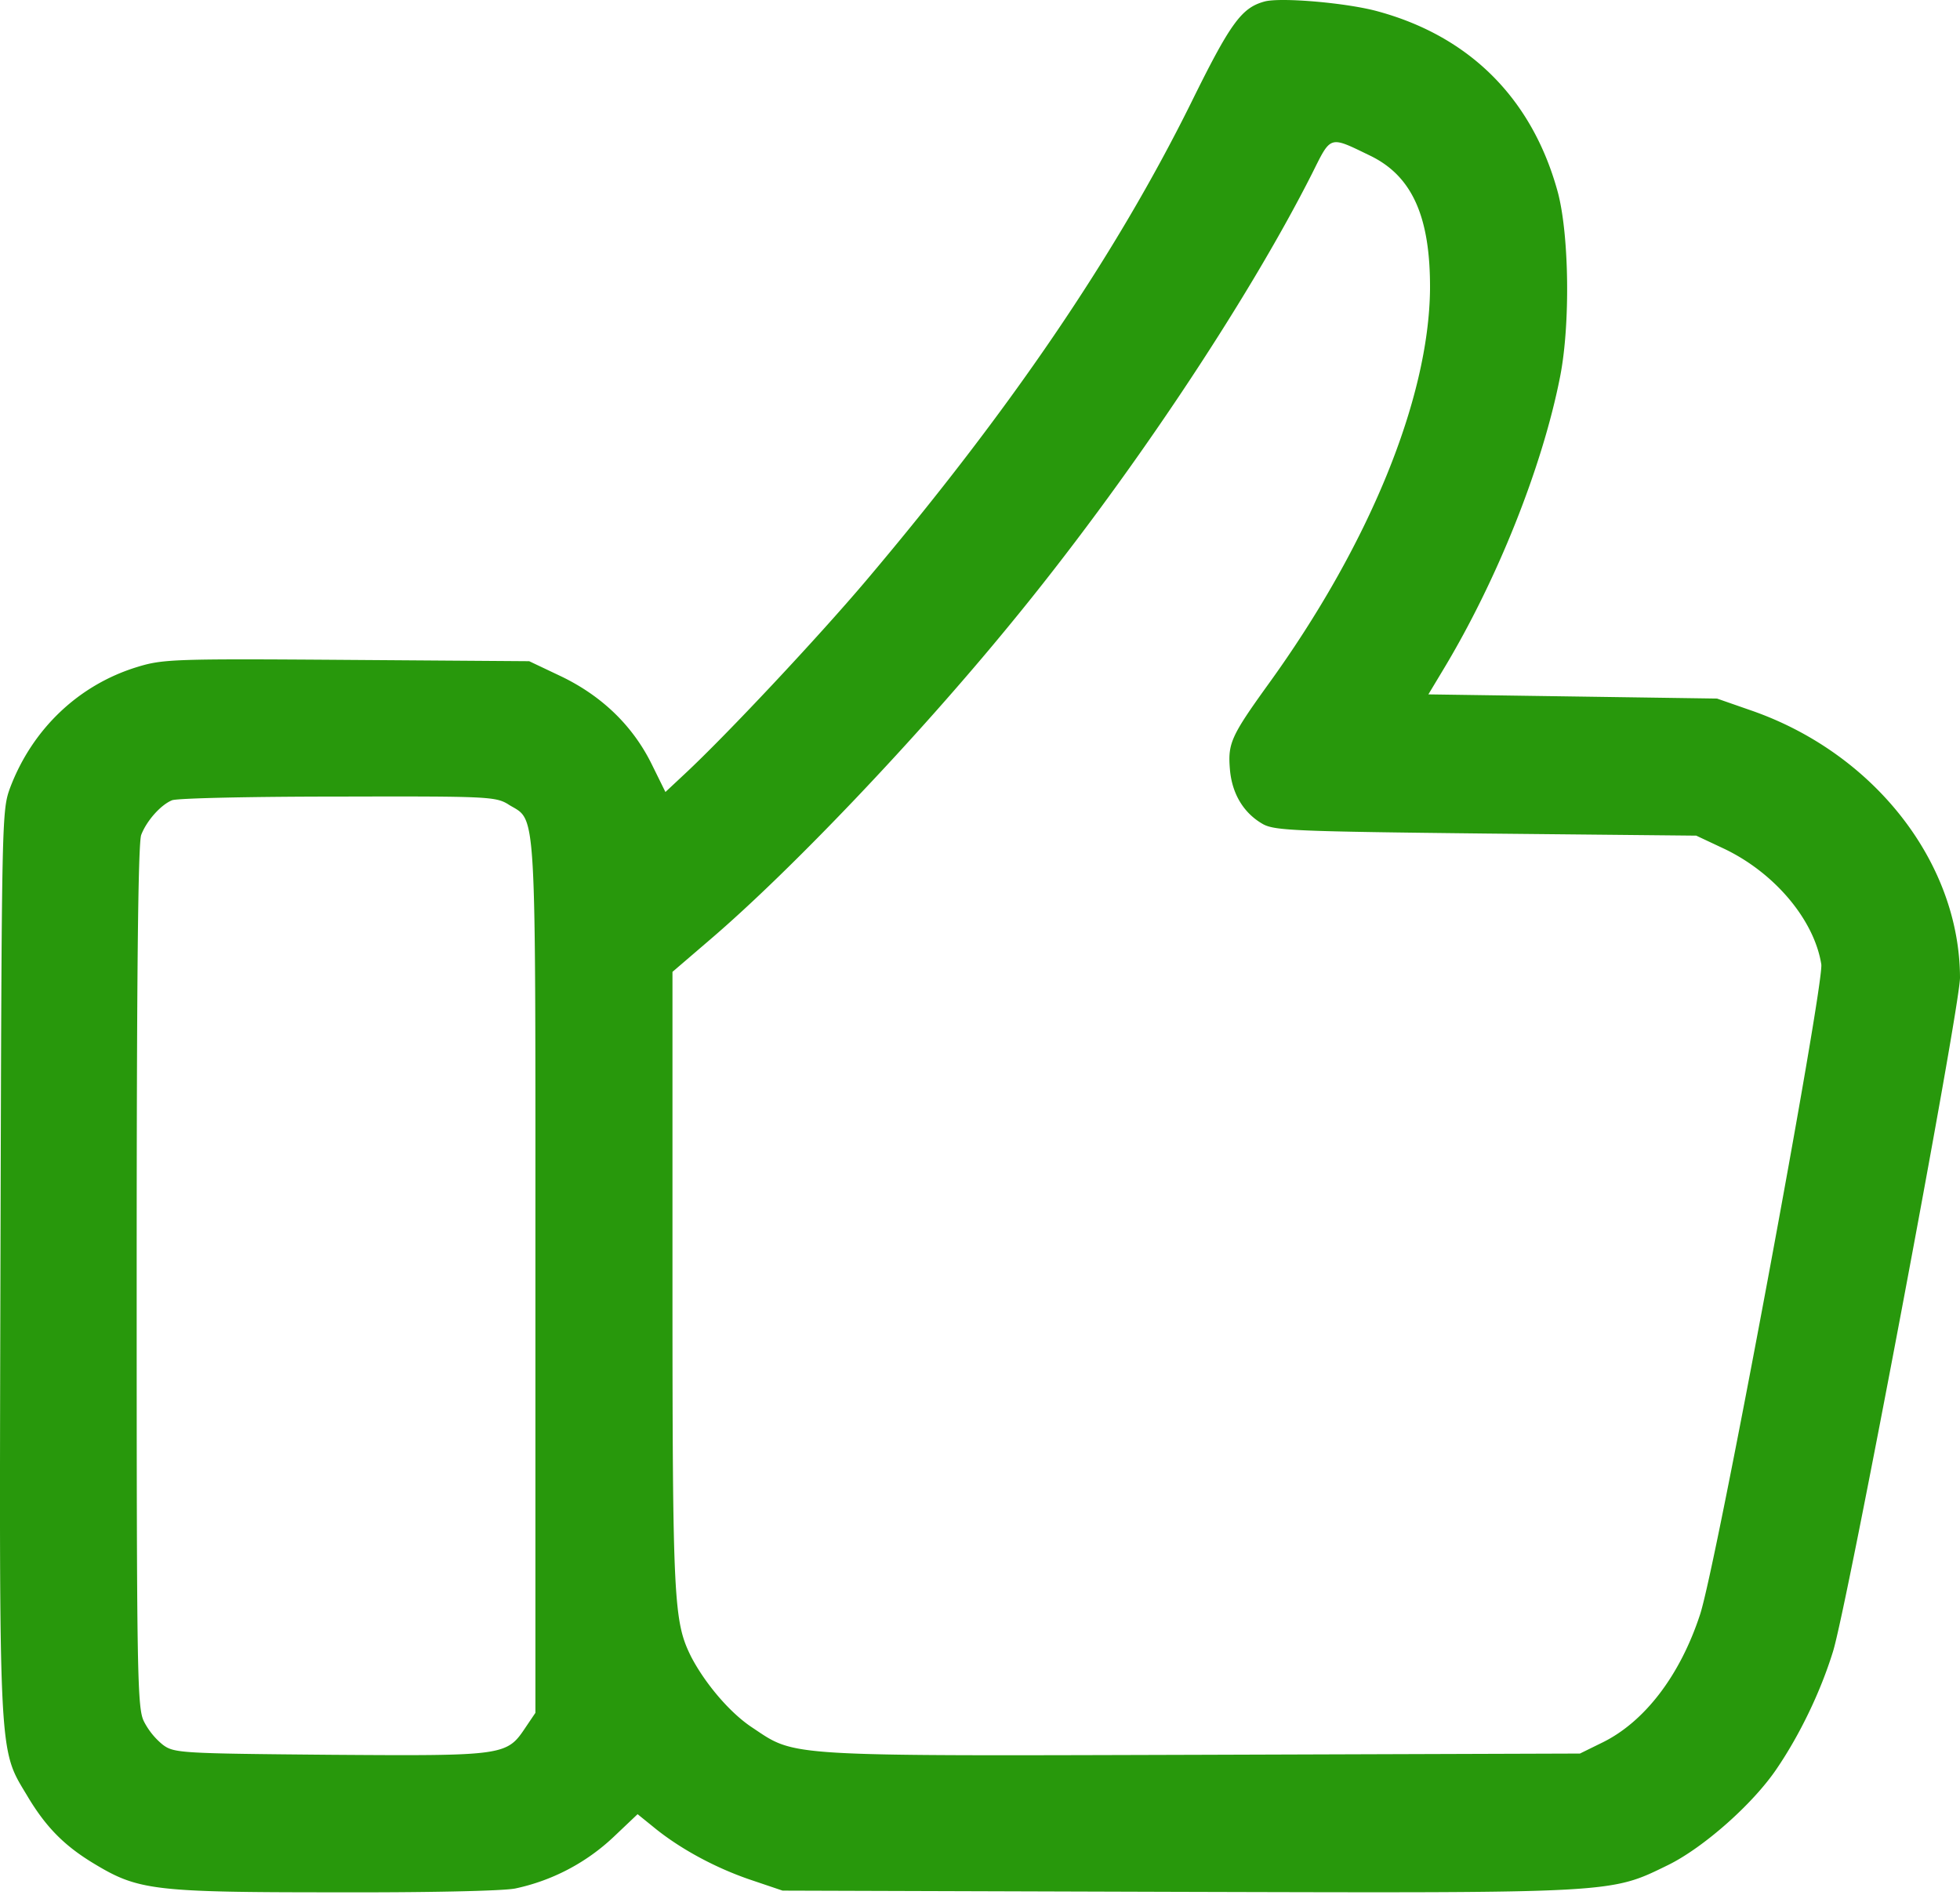 <svg width="30" height="29" fill="none" xmlns="http://www.w3.org/2000/svg"><path d="M19.352.024c-.35.096-.521.331-1.125 1.558C17.07 3.915 15.46 6.28 13.262 8.88c-.731.864-2.136 2.365-2.785 2.969l-.292.273-.21-.426c-.292-.591-.763-1.042-1.38-1.341L8.1 10.12l-2.791-.02c-2.645-.019-2.816-.012-3.21.109-.89.273-1.596.94-1.94 1.837-.133.362-.133.381-.152 7.26-.019 7.685-.032 7.444.407 8.175.286.483.572.77 1.023 1.042.674.407.903.44 3.65.44 1.423.005 2.6-.02 2.797-.058a3.144 3.144 0 001.506-.788l.369-.35.235.19c.4.331.941.624 1.475.808l.509.172 6.039.019c6.745.019 6.624.025 7.52-.413.54-.267 1.297-.935 1.66-1.475.35-.515.667-1.17.858-1.787.216-.68 1.945-9.86 1.945-10.317-.006-1.761-1.31-3.433-3.191-4.088l-.528-.184-2.206-.032-2.212-.032.229-.381c.82-1.36 1.513-3.09 1.786-4.476.159-.8.14-2.167-.032-2.822C23.46 1.525 22.511.565 21.1.177c-.47-.133-1.507-.222-1.748-.153zm1.608 2.353c.655.311.935.94.928 2.053-.019 1.672-.928 3.903-2.473 6.04-.572.794-.623.908-.59 1.302.031.382.215.68.514.846.184.095.521.108 3.414.14l3.21.032.432.203c.77.369 1.374 1.087 1.482 1.767.044.318-1.609 9.218-1.857 9.955-.305.929-.845 1.634-1.487 1.952l-.35.172-5.778.019c-6.434.019-6.218.032-6.885-.413-.343-.223-.725-.674-.941-1.087-.267-.54-.286-.827-.286-5.773v-4.71l.585-.502c1.233-1.056 3.153-3.071 4.59-4.826 1.773-2.155 3.617-4.914 4.621-6.903.286-.573.255-.566.871-.267zM7.782 12.313c.439.273.413-.16.413 7.234v6.669l-.146.216c-.293.439-.305.445-2.982.426-2.307-.02-2.403-.026-2.574-.153a1.113 1.113 0 01-.286-.35c-.108-.203-.115-.654-.115-6.808 0-4.513.02-6.65.07-6.77.083-.216.299-.458.47-.528.07-.032 1.208-.057 2.537-.057 2.308-.006 2.416 0 2.613.12z" fill="#28980C"/></svg>